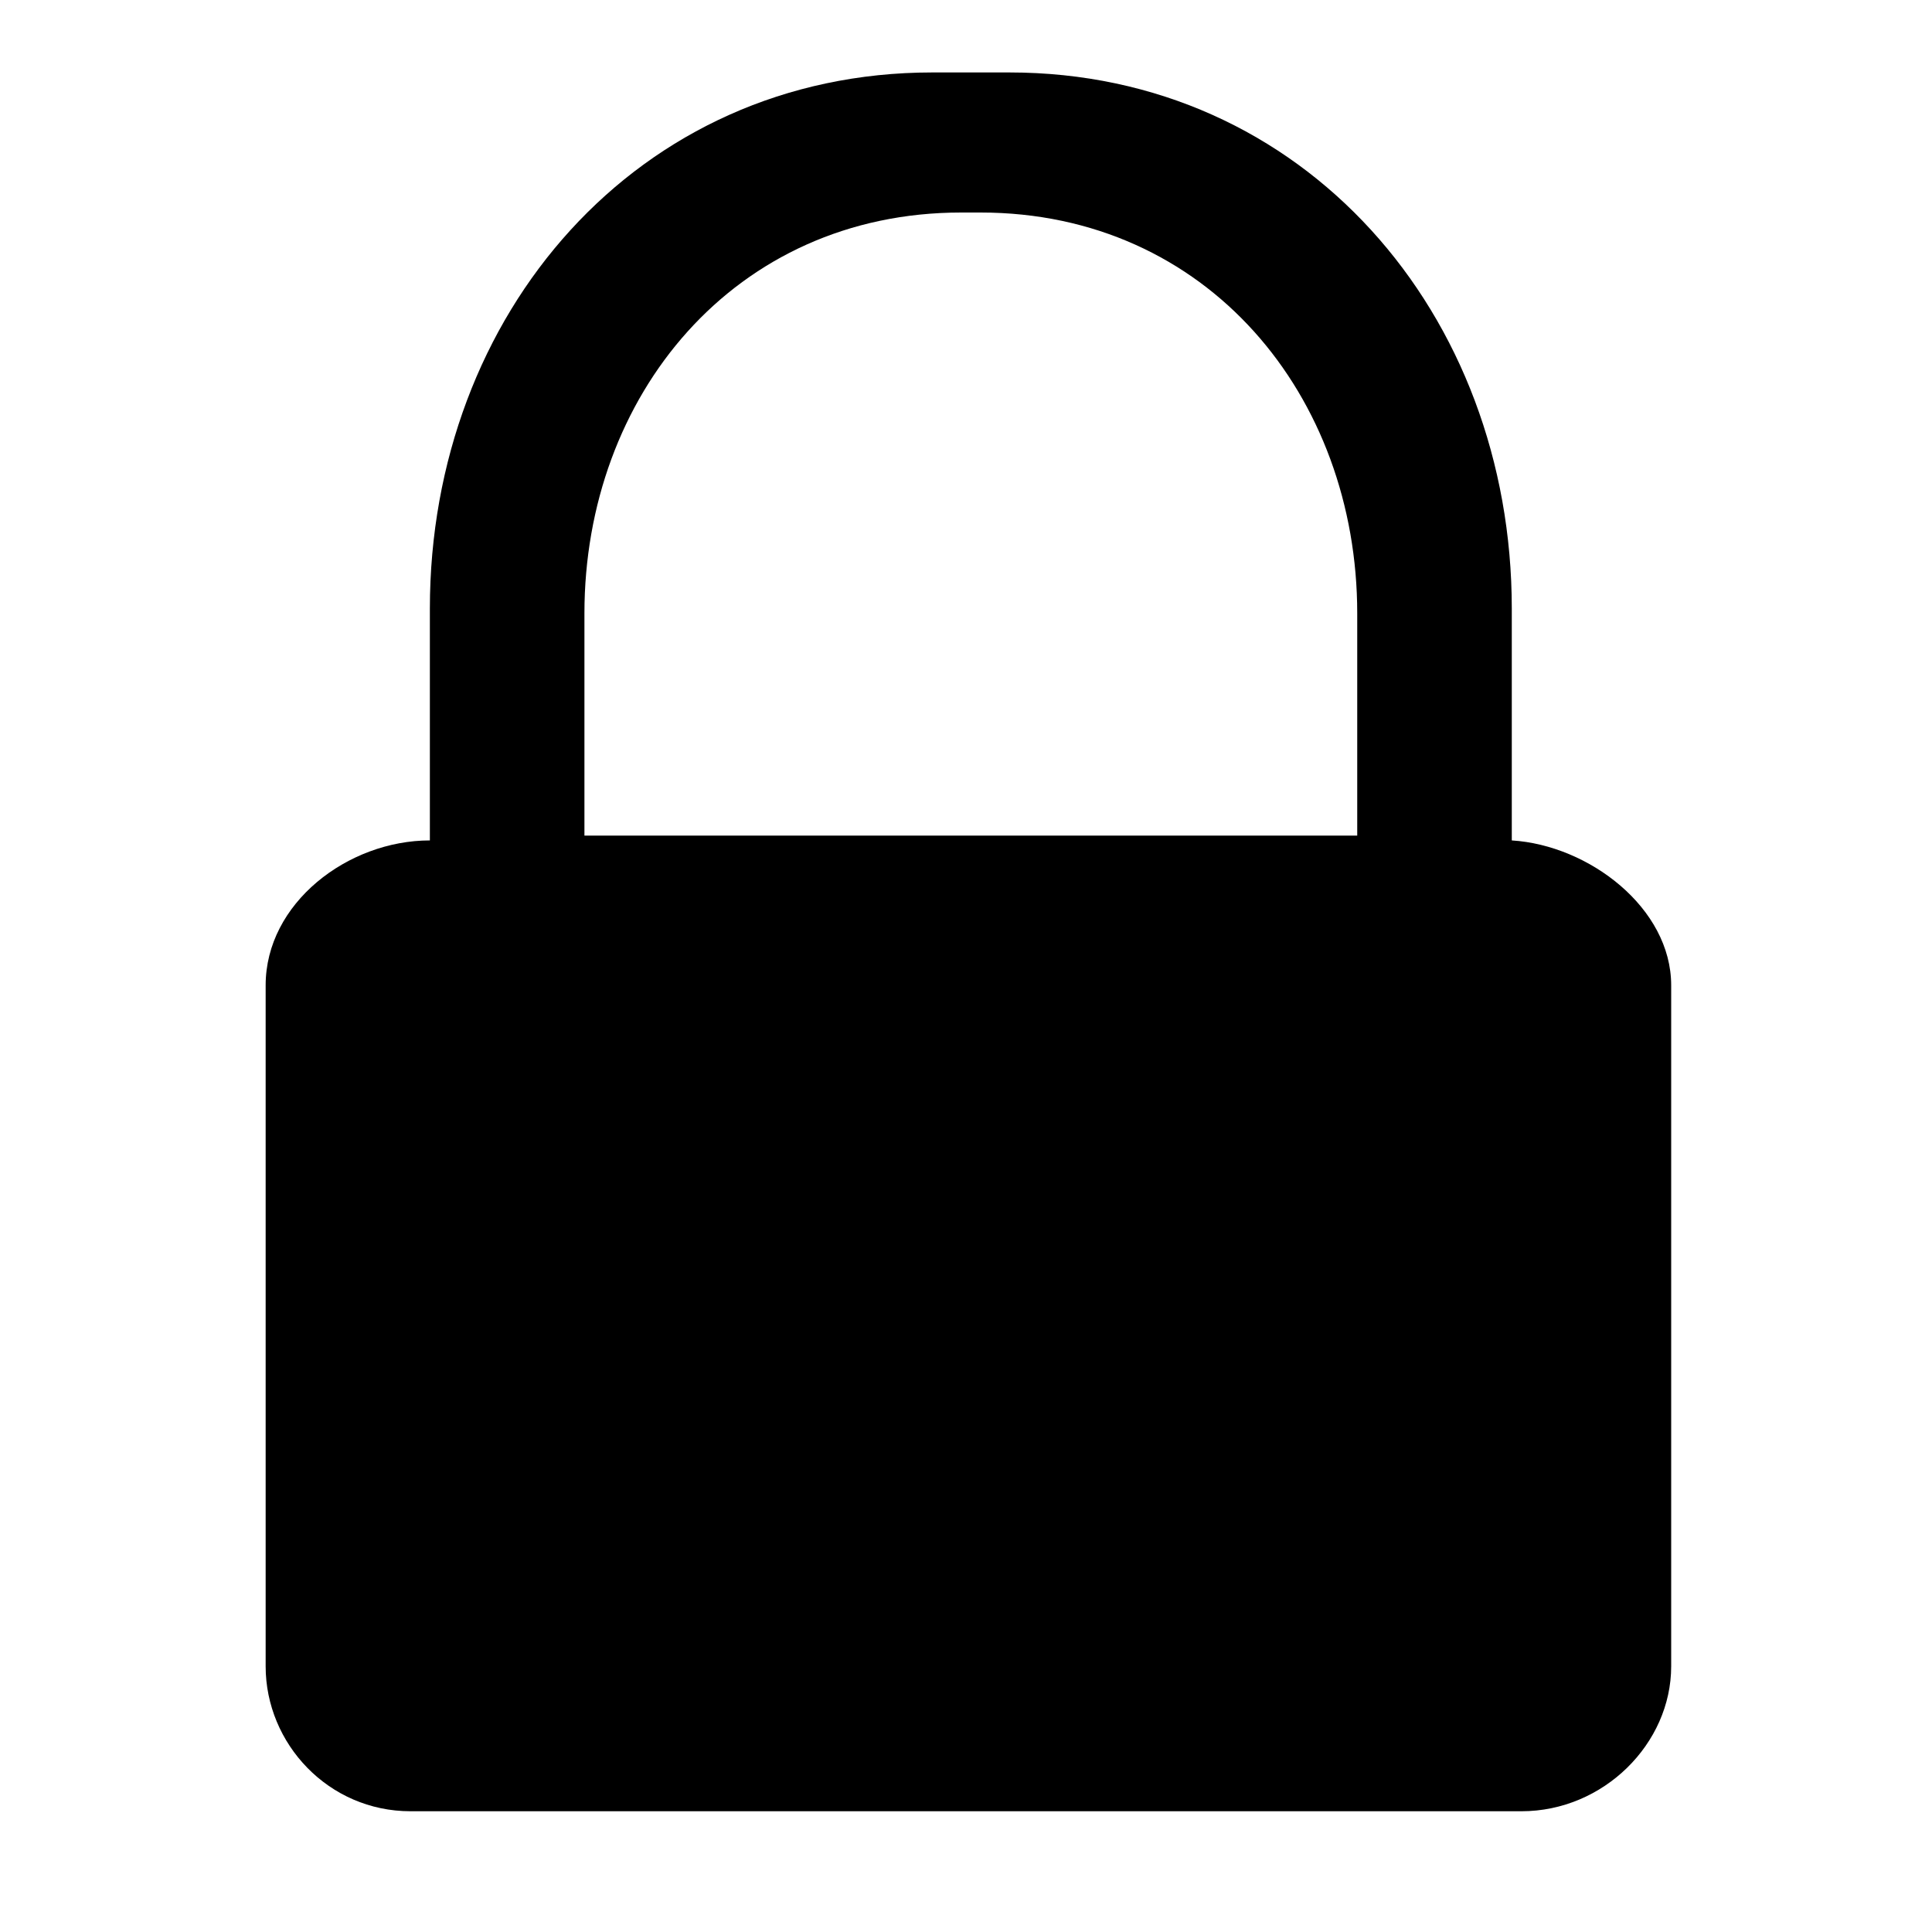 <svg viewBox="0 0 40 40"
  xmlns="http://www.w3.org/2000/svg">
  <path d="M31.5,37.5H8.5c-1.7,0-3-1.4-3-3V20.4c0-1.7,1.7-3,3.4-3v-4.8c0-6.1,4.3-11.1,10.4-11.1h1.6 c6.1,0,10.4,5,10.4,11.1v4.8c1.6,0.1,3.3,1.4,3.3,3v14.1C34.6,36.1,33.2,37.5,31.5,37.5z M28.1,12.7c0-4.5-3.1-8.3-7.8-8.3h-0.4 c-4.7,0-7.8,3.8-7.8,8.3l0,4.6h16L28.1,12.7z"></path>
</svg>